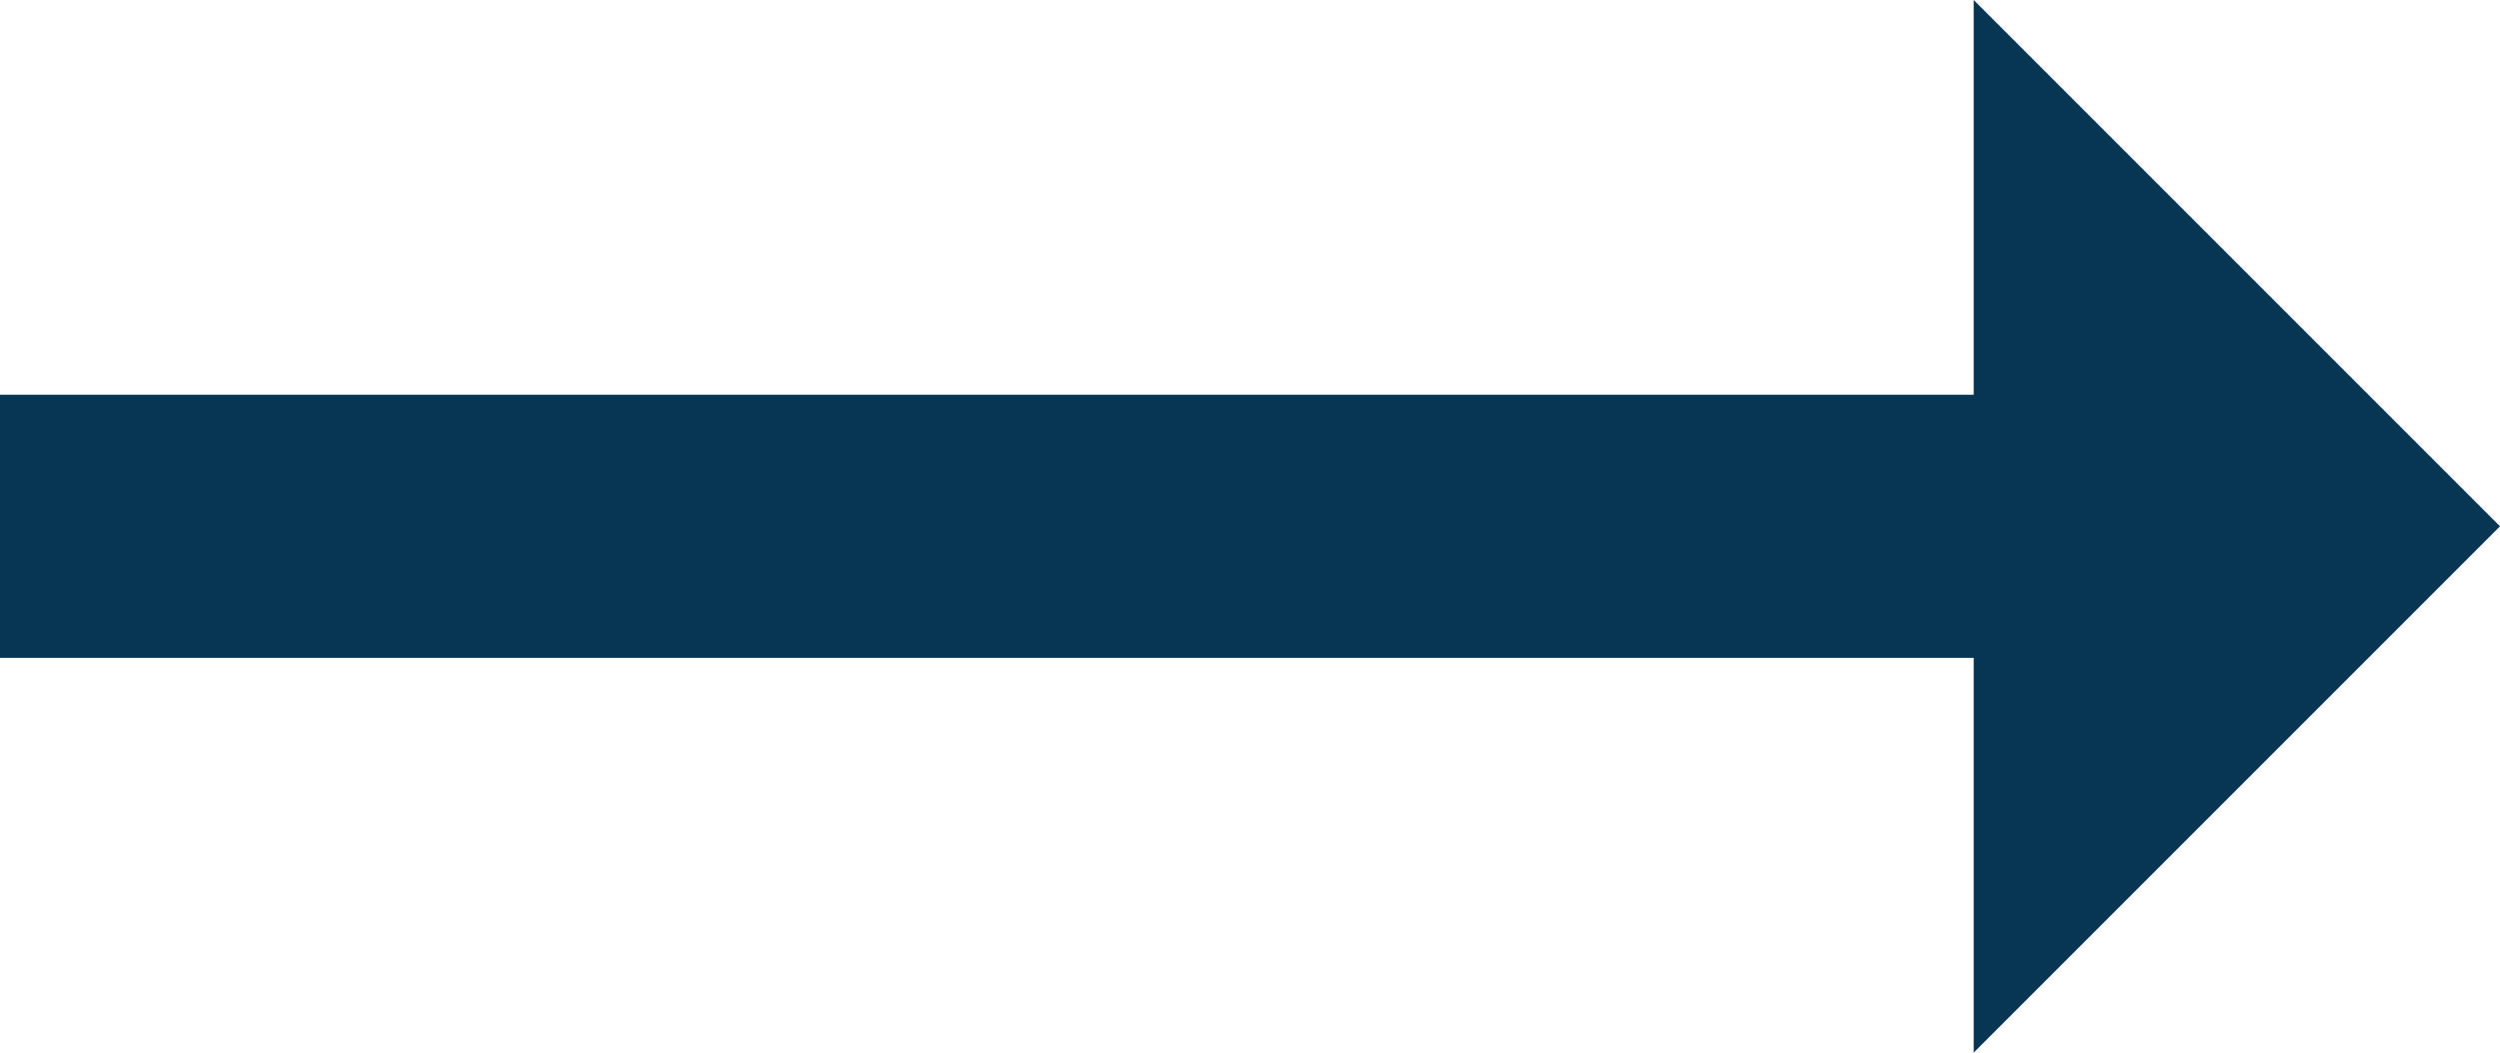 <svg id="trending_flat" xmlns="http://www.w3.org/2000/svg" width="19" height="8" viewBox="0 0 19 8">
  <path id="Tracé_5759" data-name="Tracé 5759" d="M22,12,18,8v3H3v2H18v3Z" transform="translate(-3 -8)" fill="#073654"/>
</svg>
